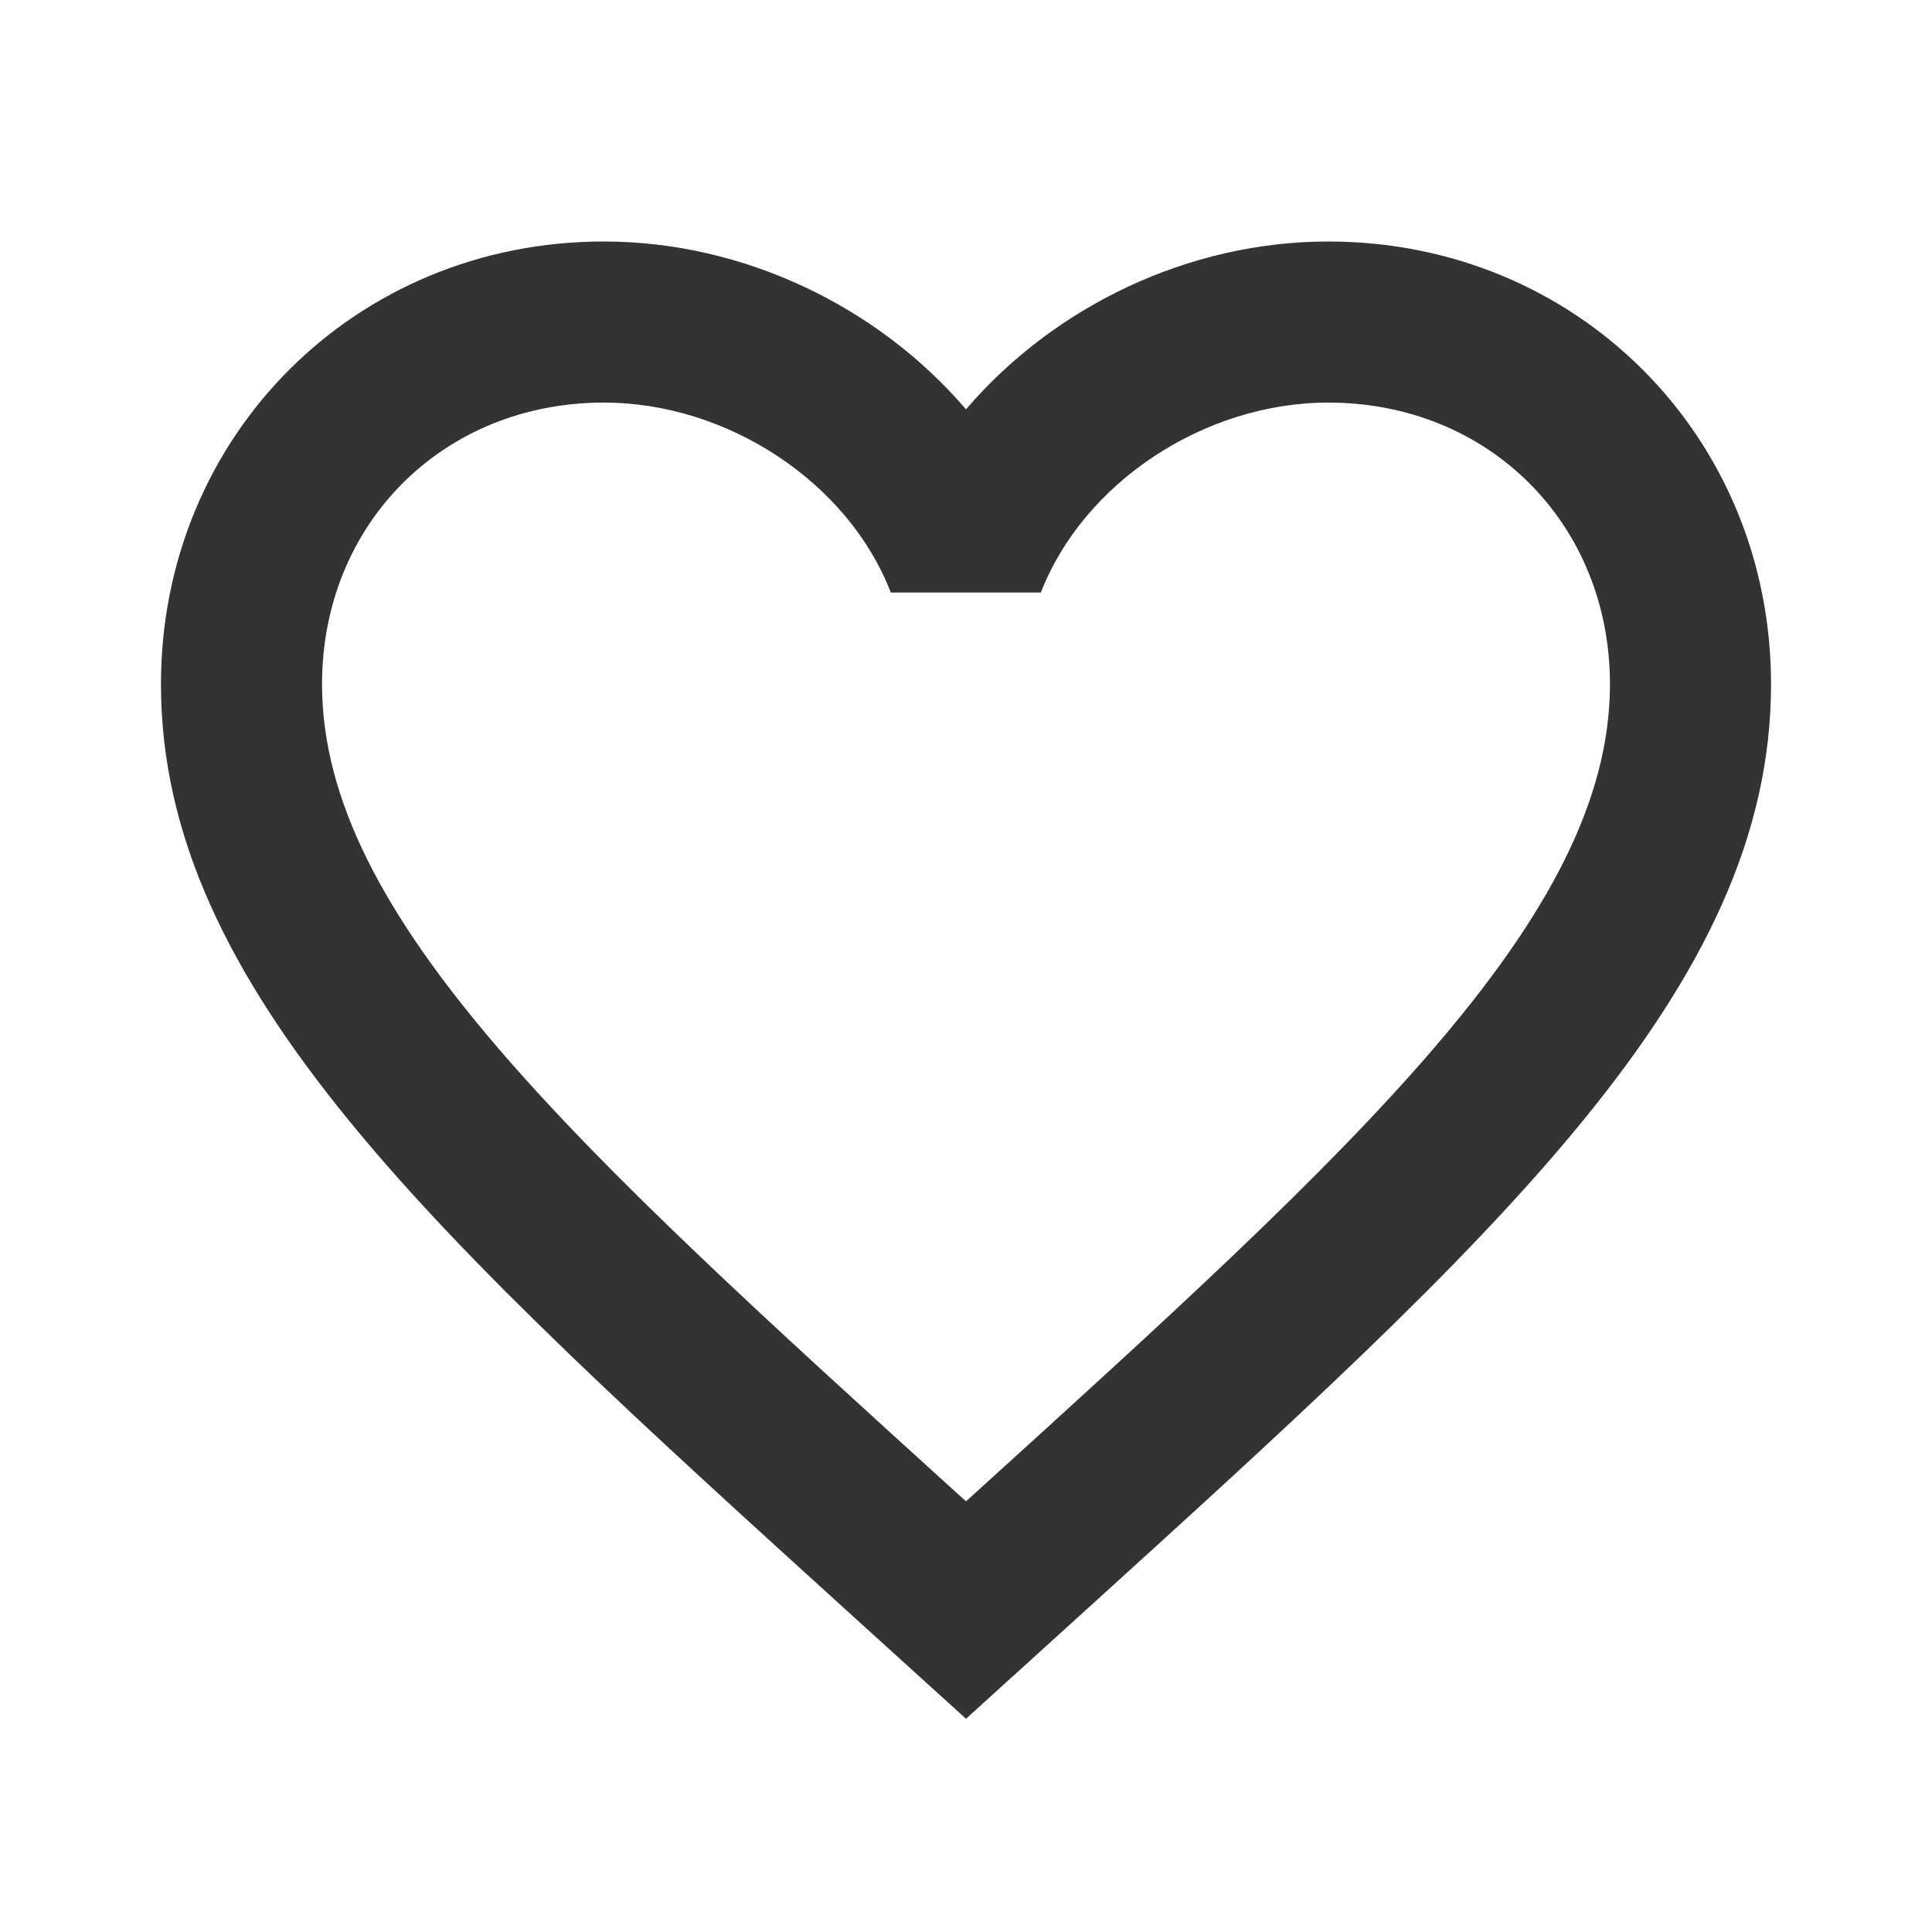 <?xml version="1.0" encoding="utf-8"?>
<!-- Generated by IcoMoon.io -->
<!DOCTYPE svg PUBLIC "-//W3C//DTD SVG 1.1//EN" "http://www.w3.org/Graphics/SVG/1.1/DTD/svg11.dtd">
<svg version="1.1" xmlns="http://www.w3.org/2000/svg" xmlns:xlink="http://www.w3.org/1999/xlink" width="16" height="16" viewBox="0 0 16 16">
<path fill="#333333" d="M11 2c-1.16 0-2.273 0.54-3 1.39-0.727-0.85-1.84-1.39-3-1.39-2.057 0-3.667 1.61-3.667 3.667 0 2.517 2.267 4.573 5.7 7.69l0.967 0.877 0.967-0.877c3.433-3.117 5.7-5.173 5.7-7.69 0-2.057-1.61-3.667-3.667-3.667zM8.070 12.37l-0.070 0.063-0.070-0.063c-3.17-2.877-5.263-4.777-5.263-6.703 0-1.33 1.003-2.333 2.333-2.333 1.027 0 2.027 0.663 2.377 1.573h1.243c0.353-0.91 1.353-1.573 2.38-1.573 1.33 0 2.333 1.003 2.333 2.333 0 1.927-2.093 3.827-5.263 6.703z"></path>
</svg>
